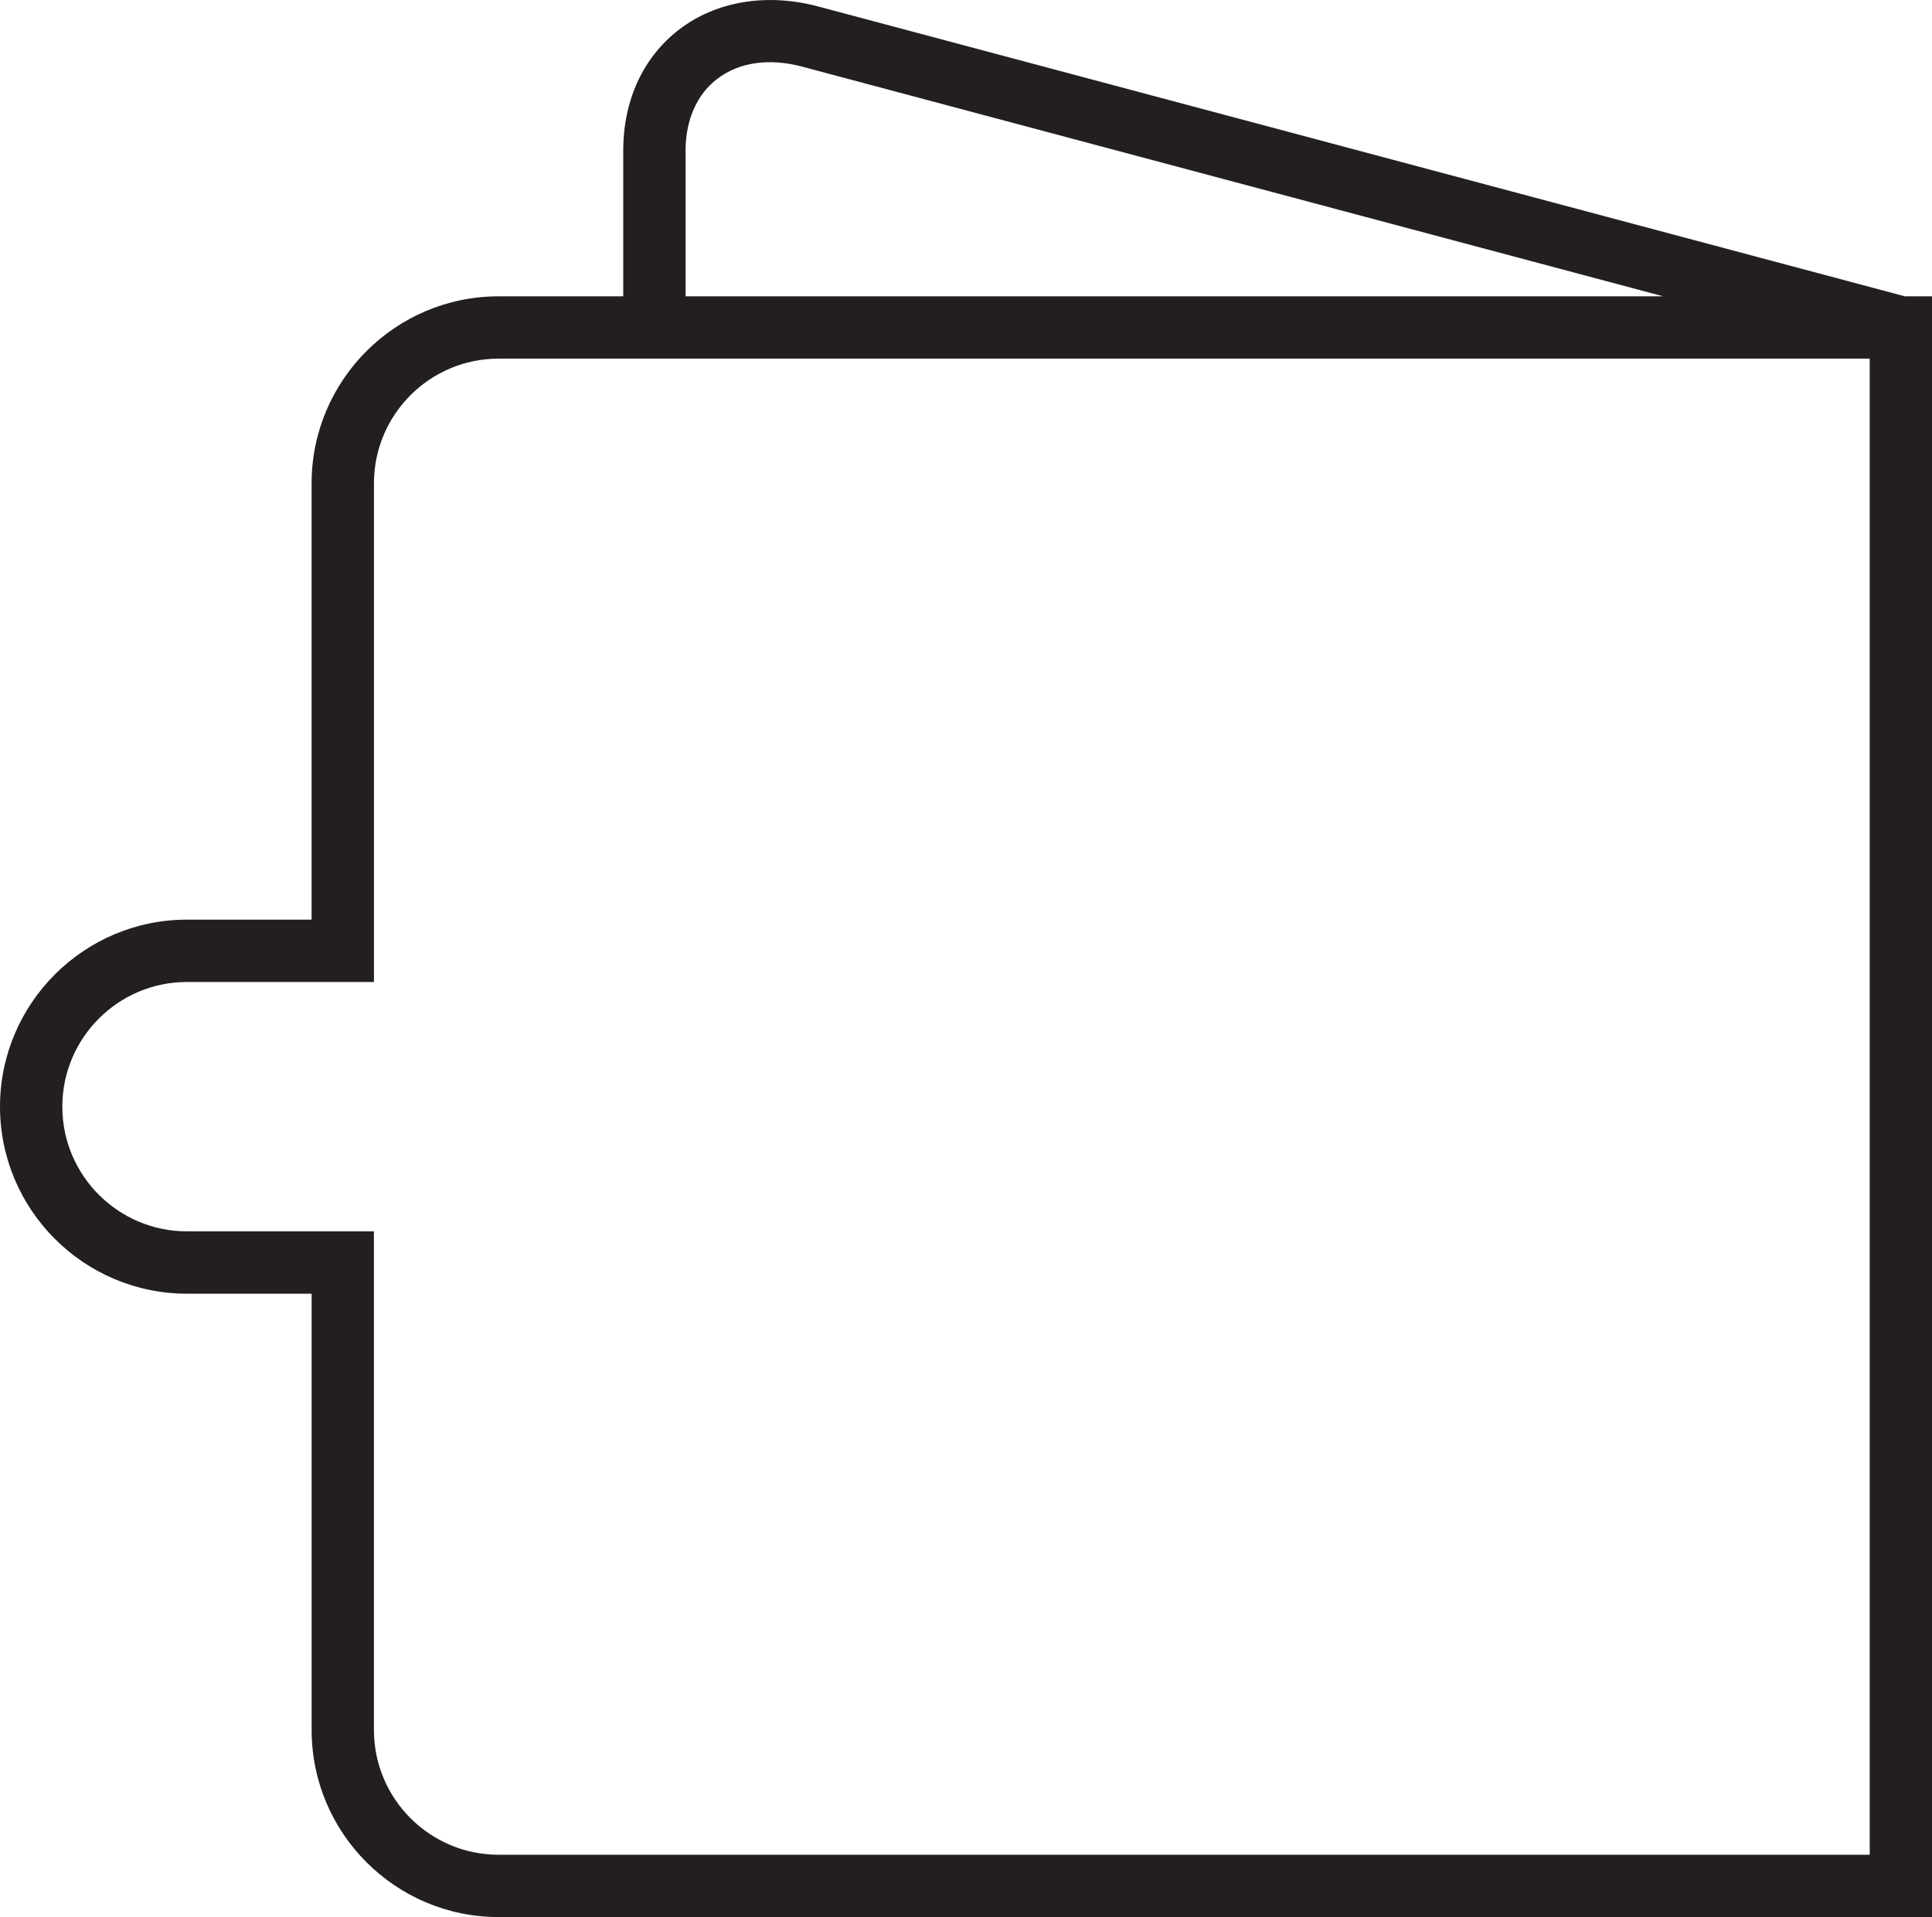 <!-- Generator: Adobe Illustrator 19.0.1, SVG Export Plug-In  -->
<svg version="1.1"
	 xmlns="http://www.w3.org/2000/svg" xmlns:xlink="http://www.w3.org/1999/xlink" xmlns:a="http://ns.adobe.com/AdobeSVGViewerExtensions/3.0/"
	 x="0px" y="0px" width="57.408px" height="56.95px" viewBox="0 0 57.408 56.95" style="enable-background:new 0 0 57.408 56.95;"
	 xml:space="preserve">
<style type="text/css">
	.st0{fill:#231F20;}
</style>
<defs>
</defs>
<path class="st0" d="M56.602,8.802l-32.289-8.61c-1.527-0.407-3.034-0.158-4.133,0.685c-1.072,0.823-1.661,2.103-1.661,3.604v4.322
	h-3.704c-3.063,0-5.556,2.492-5.556,5.556V27.32H5.556C2.492,27.32,0,29.813,0,32.876c0,3.063,2.492,5.556,5.556,5.556h3.704v12.963
	c0,3.063,2.492,5.556,5.556,5.556h42.593V8.802H56.602z M20.371,4.48c0-0.913,0.333-1.671,0.938-2.135
	c0.647-0.497,1.546-0.627,2.527-0.365l25.583,6.822H20.371V4.48z M55.556,55.099H14.815c-2.042,0-3.704-1.661-3.704-3.704V36.58
	H5.556c-2.043,0-3.704-1.661-3.704-3.704c0-2.042,1.661-3.704,3.704-3.704h5.556V14.357c0-2.043,1.661-3.703,3.704-3.703h40.741
	V55.099z"/>
</svg>